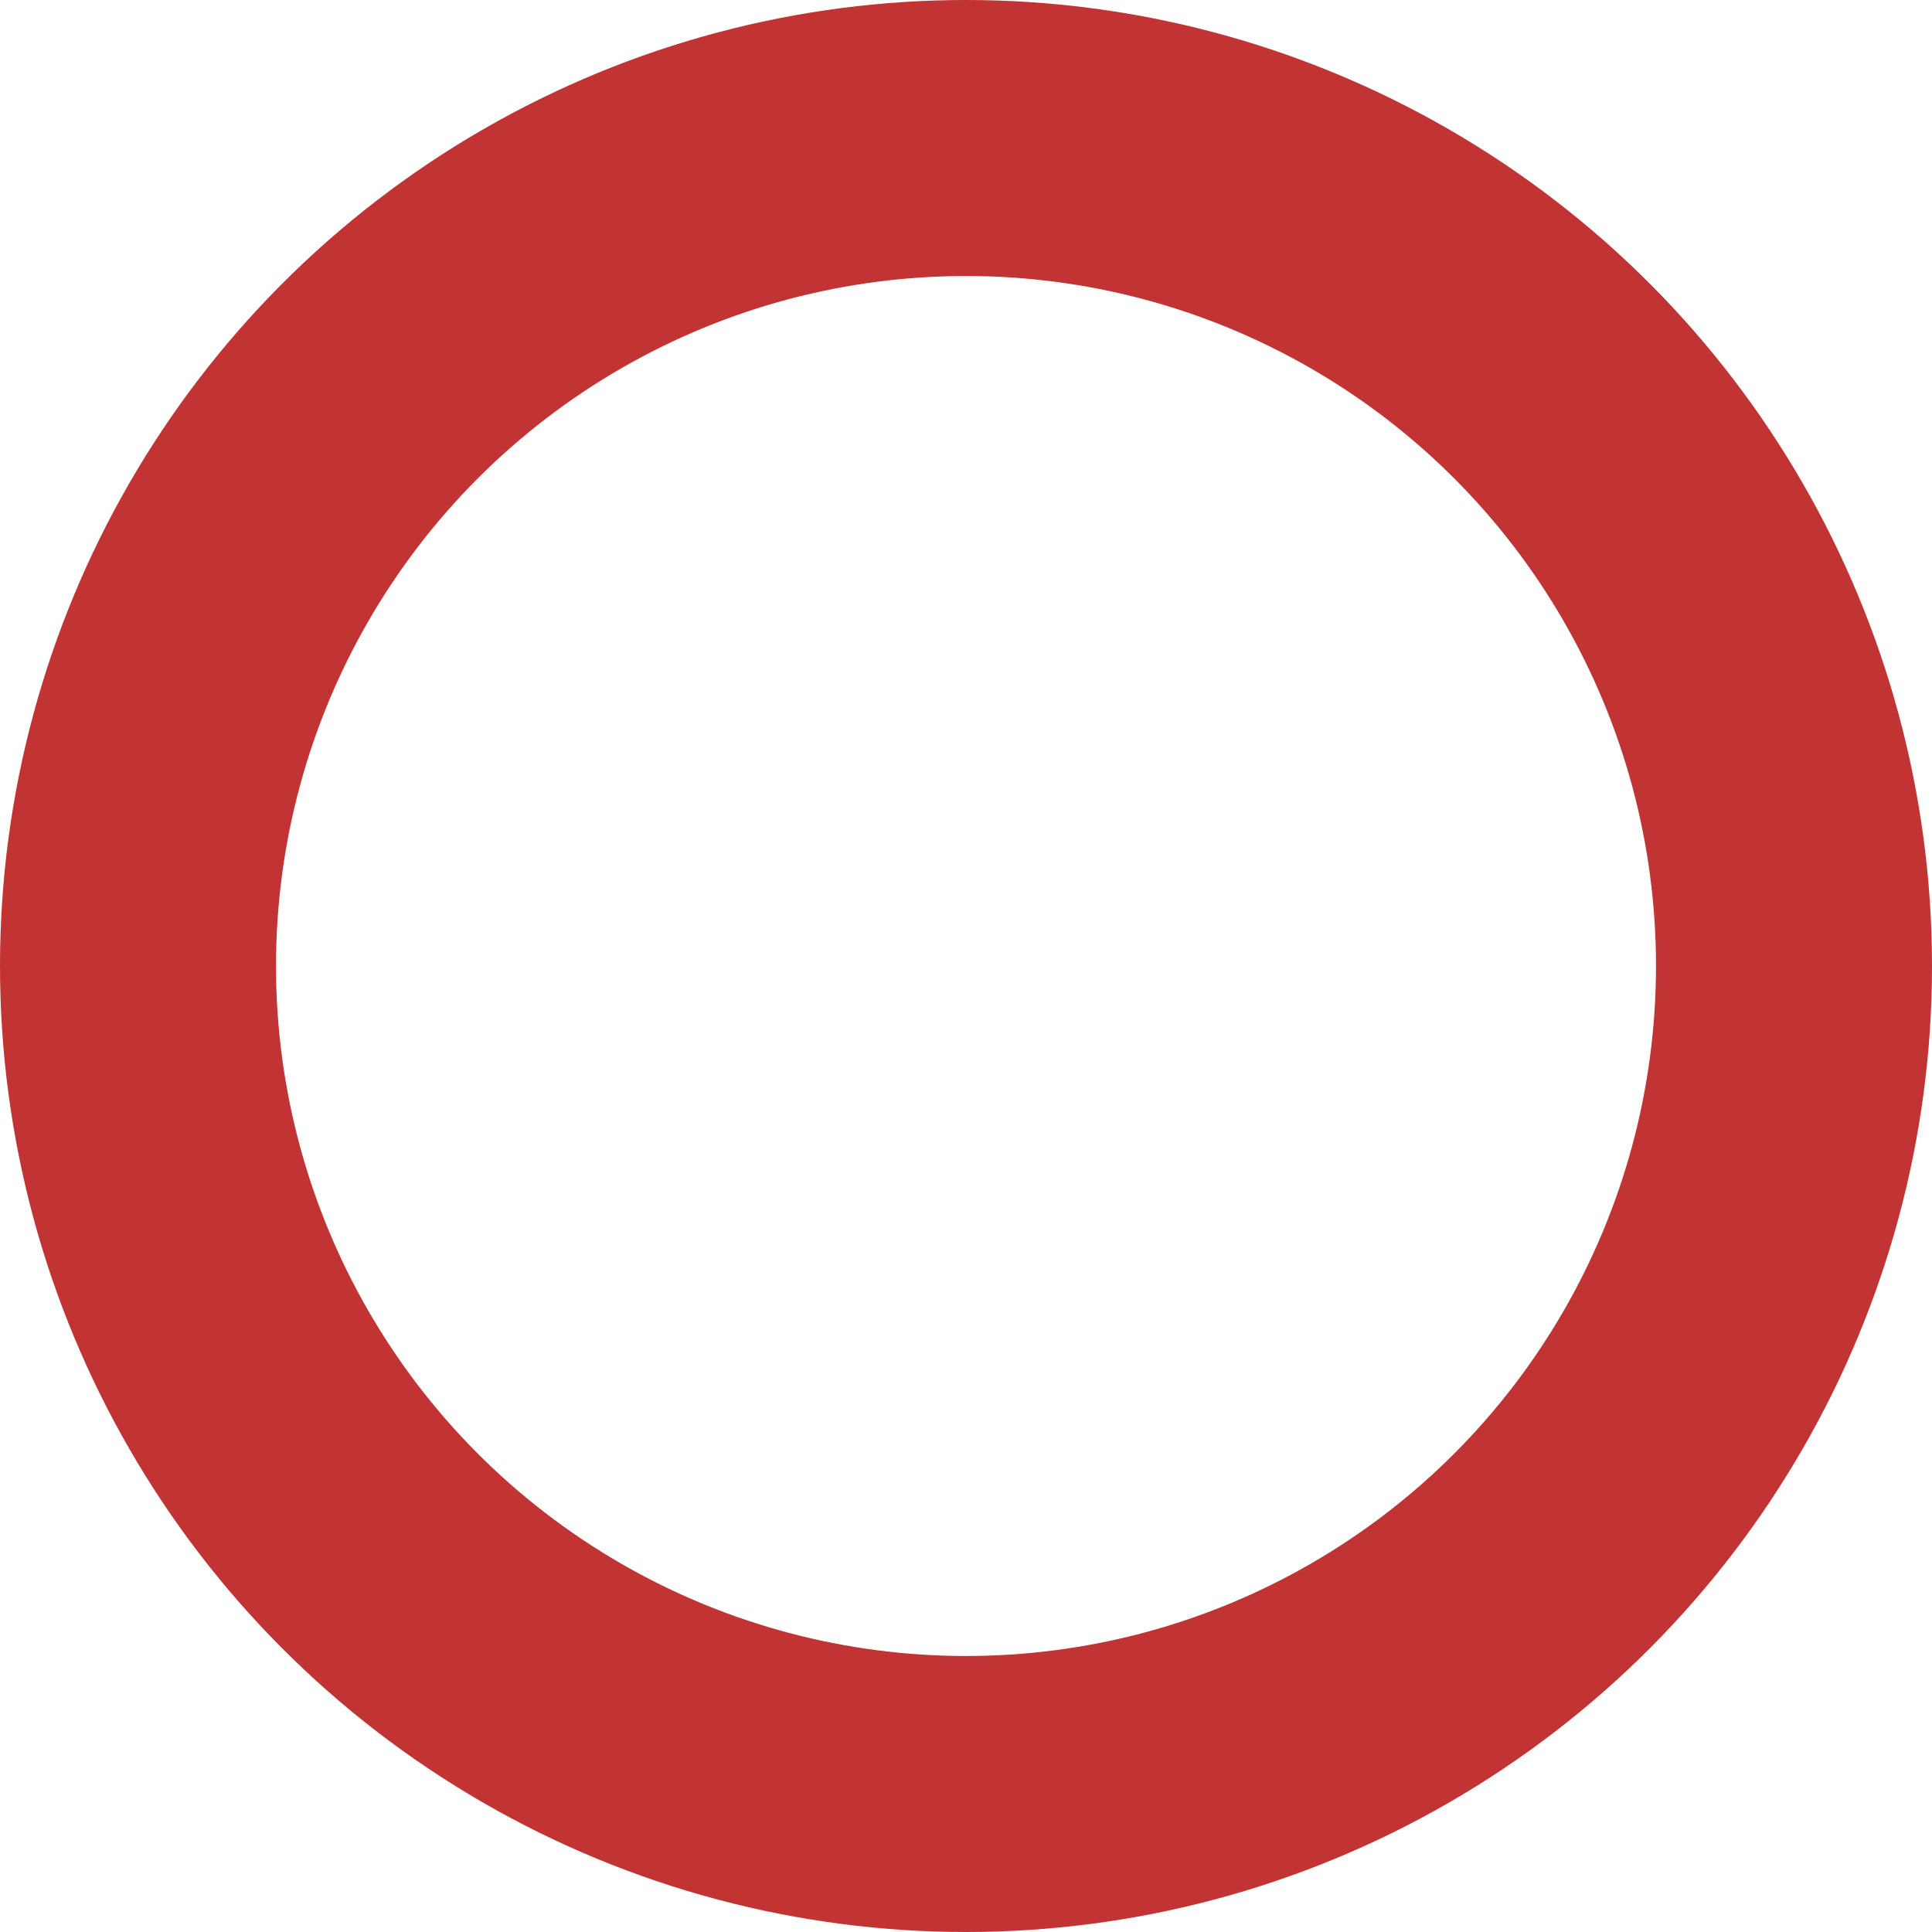 <svg xmlns="http://www.w3.org/2000/svg" viewBox="0 0 21 21"><defs><style>.cls-1{fill:none;stroke:#c23333;stroke-miterlimit:10;stroke-width:3px;}</style></defs><title>radio-red</title><g id="Layer_2" data-name="Layer 2"><g id="Layer_1-2" data-name="Layer 1"><circle class="cls-1" cx="10.5" cy="10.5" r="9"/></g></g></svg>